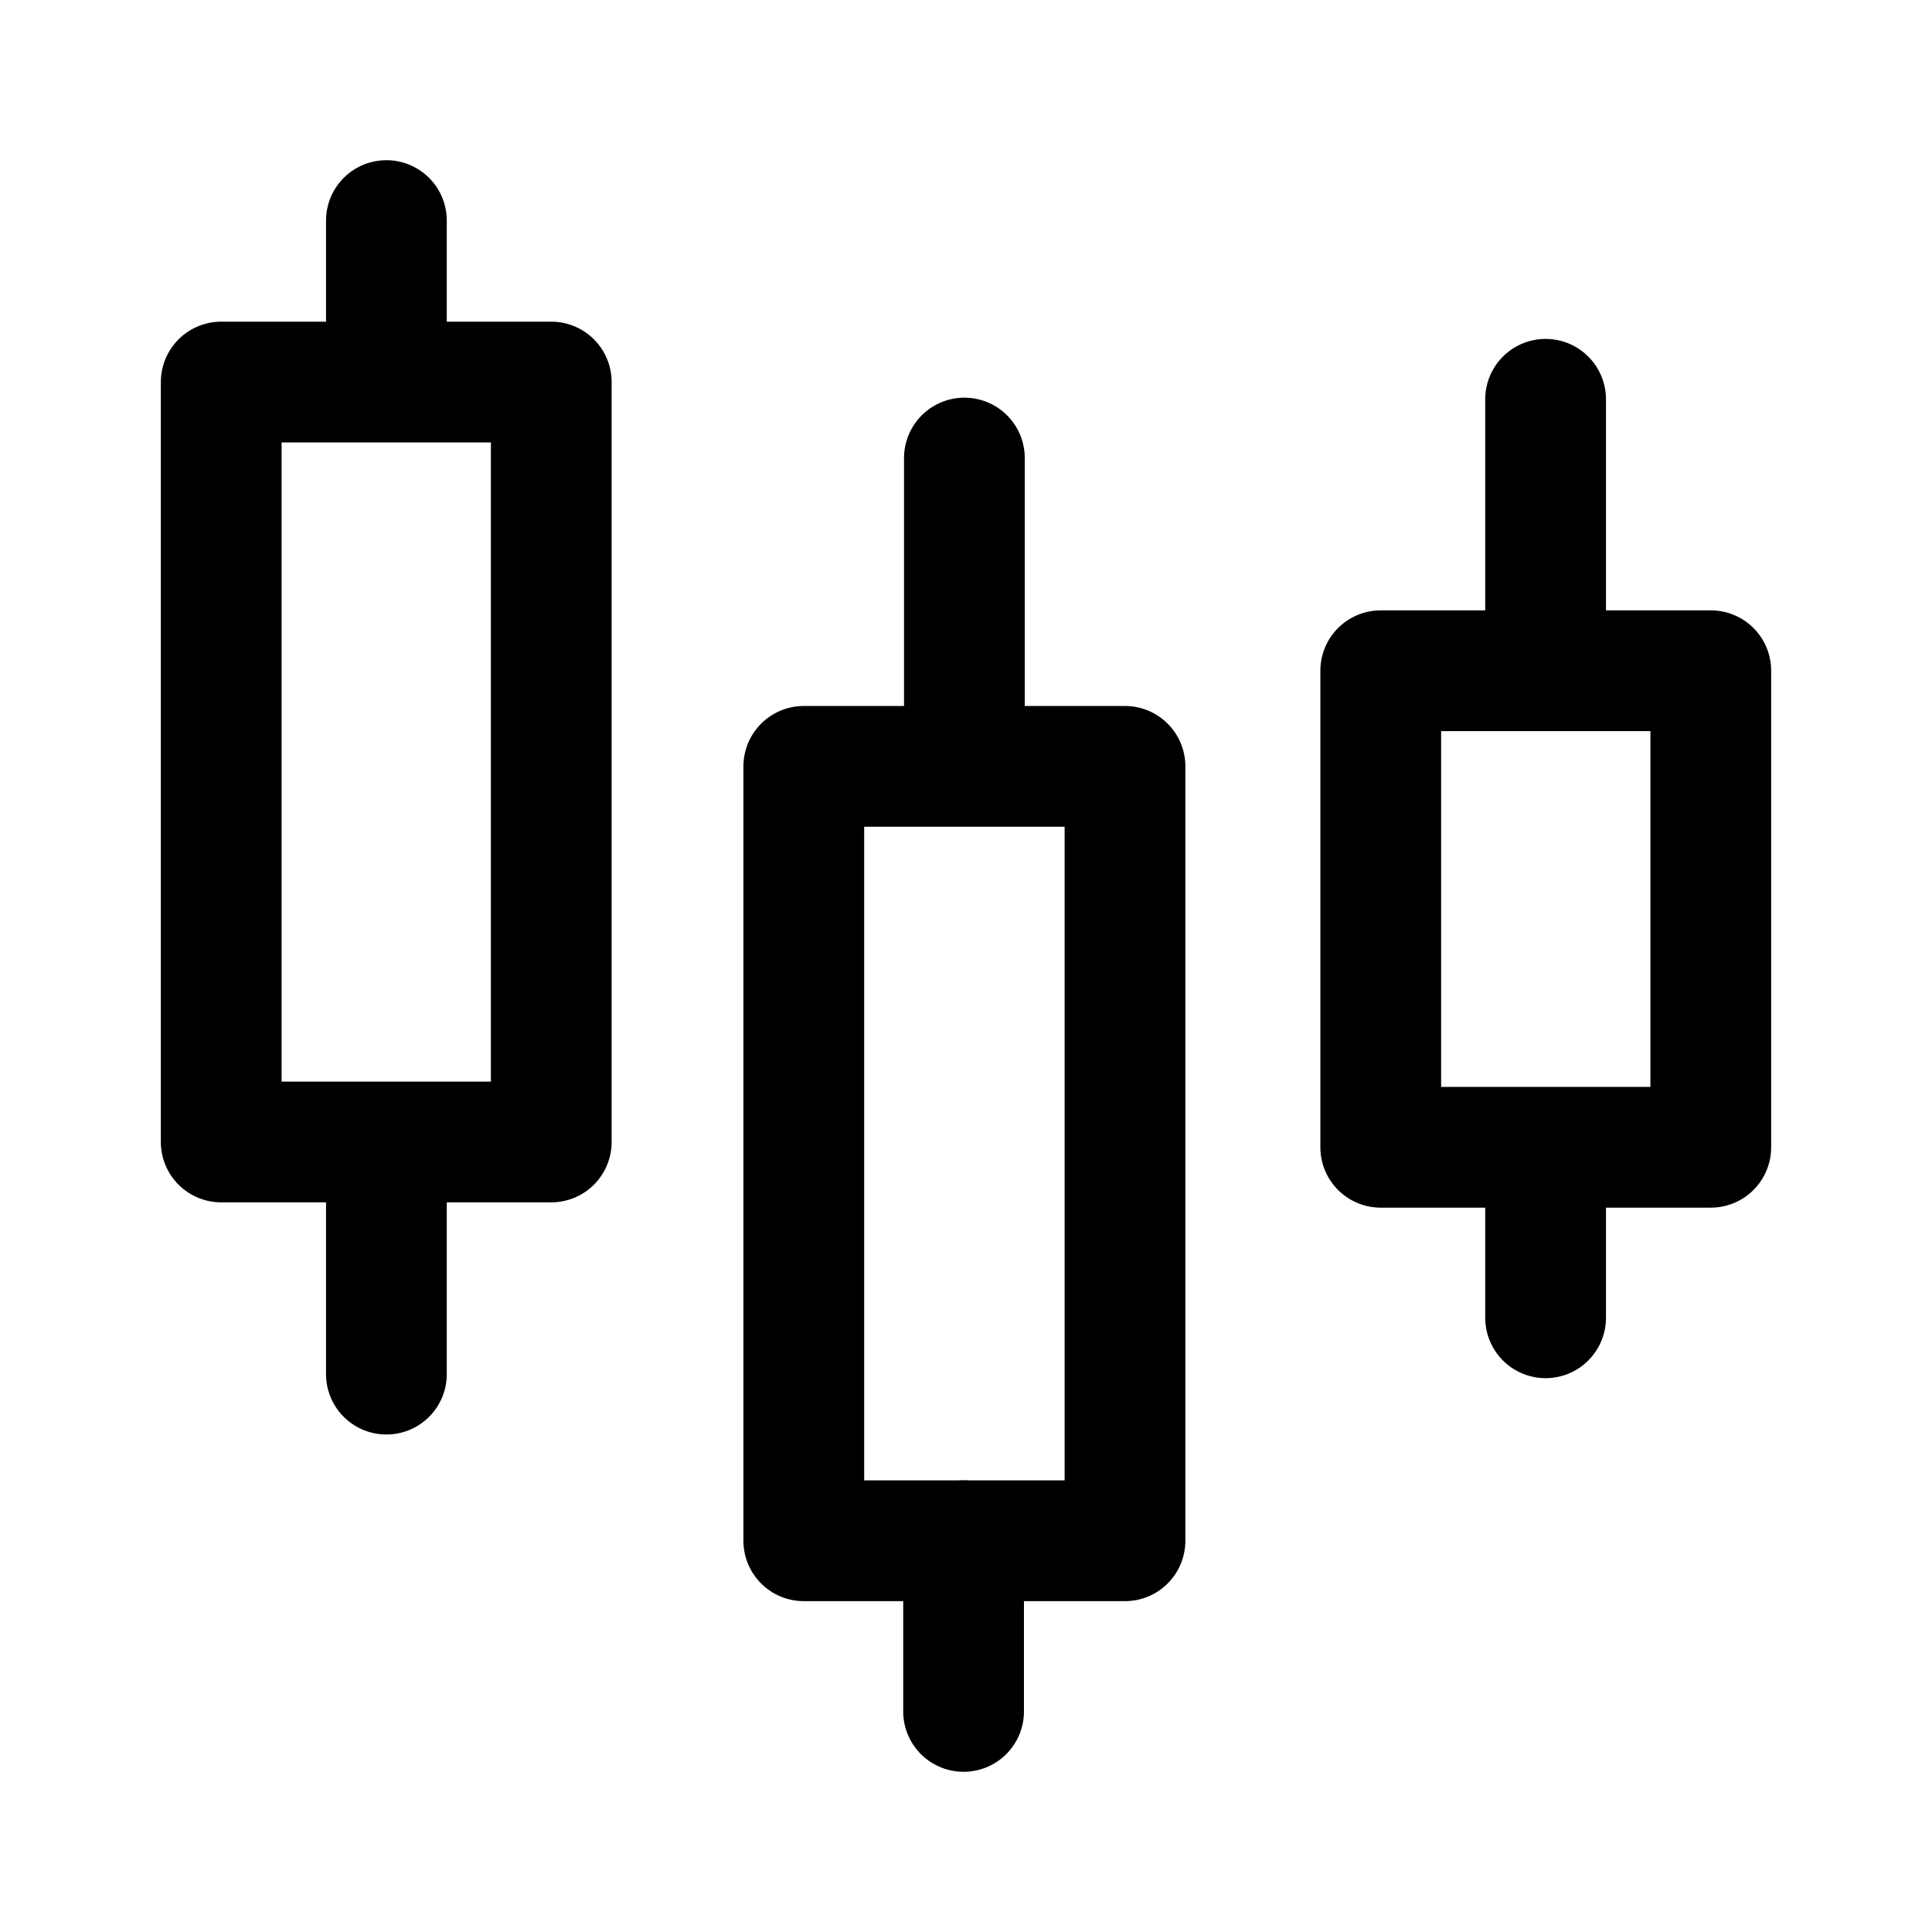 <svg width="24" height="24" viewBox="0 0 24 24" fill="none" xmlns="http://www.w3.org/2000/svg">
<path d="M17.152 14.252L21.252 14.252L21.252 8.332L17.152 8.332L17.152 14.252Z" stroke="black" stroke-width="1.5" stroke-linecap="round" stroke-linejoin="round"/>
<path d="M9.985 19.14L13.975 19.14L13.975 9.52L9.985 9.52L9.985 19.14Z" stroke="black" stroke-width="1.5" stroke-linecap="round" stroke-linejoin="round"/>
<path d="M2.748 14.186L6.848 14.186L6.848 4.746L2.748 4.746L2.748 14.186Z" stroke="black" stroke-width="1.5" stroke-linecap="round" stroke-linejoin="round"/>
<path d="M19.2 8.094V4.96" stroke="black" stroke-width="1.5" stroke-linecap="round" stroke-linejoin="round"/>
<path d="M11.98 9.07V5.69" stroke="black" stroke-width="1.5" stroke-linecap="round" stroke-linejoin="round"/>
<path d="M4.8 4.41V2.74" stroke="black" stroke-width="1.5" stroke-linecap="round" stroke-linejoin="round"/>
<path d="M19.2 16.37V14.26" stroke="black" stroke-width="1.5" stroke-linecap="round" stroke-linejoin="round"/>
<path d="M11.97 21.26V19.14" stroke="black" stroke-width="1.5" stroke-linecap="round" stroke-linejoin="round"/>
<path d="M4.8 17.07V14.19" stroke="black" stroke-width="1.5" stroke-linecap="round" stroke-linejoin="round"/>
</svg>
